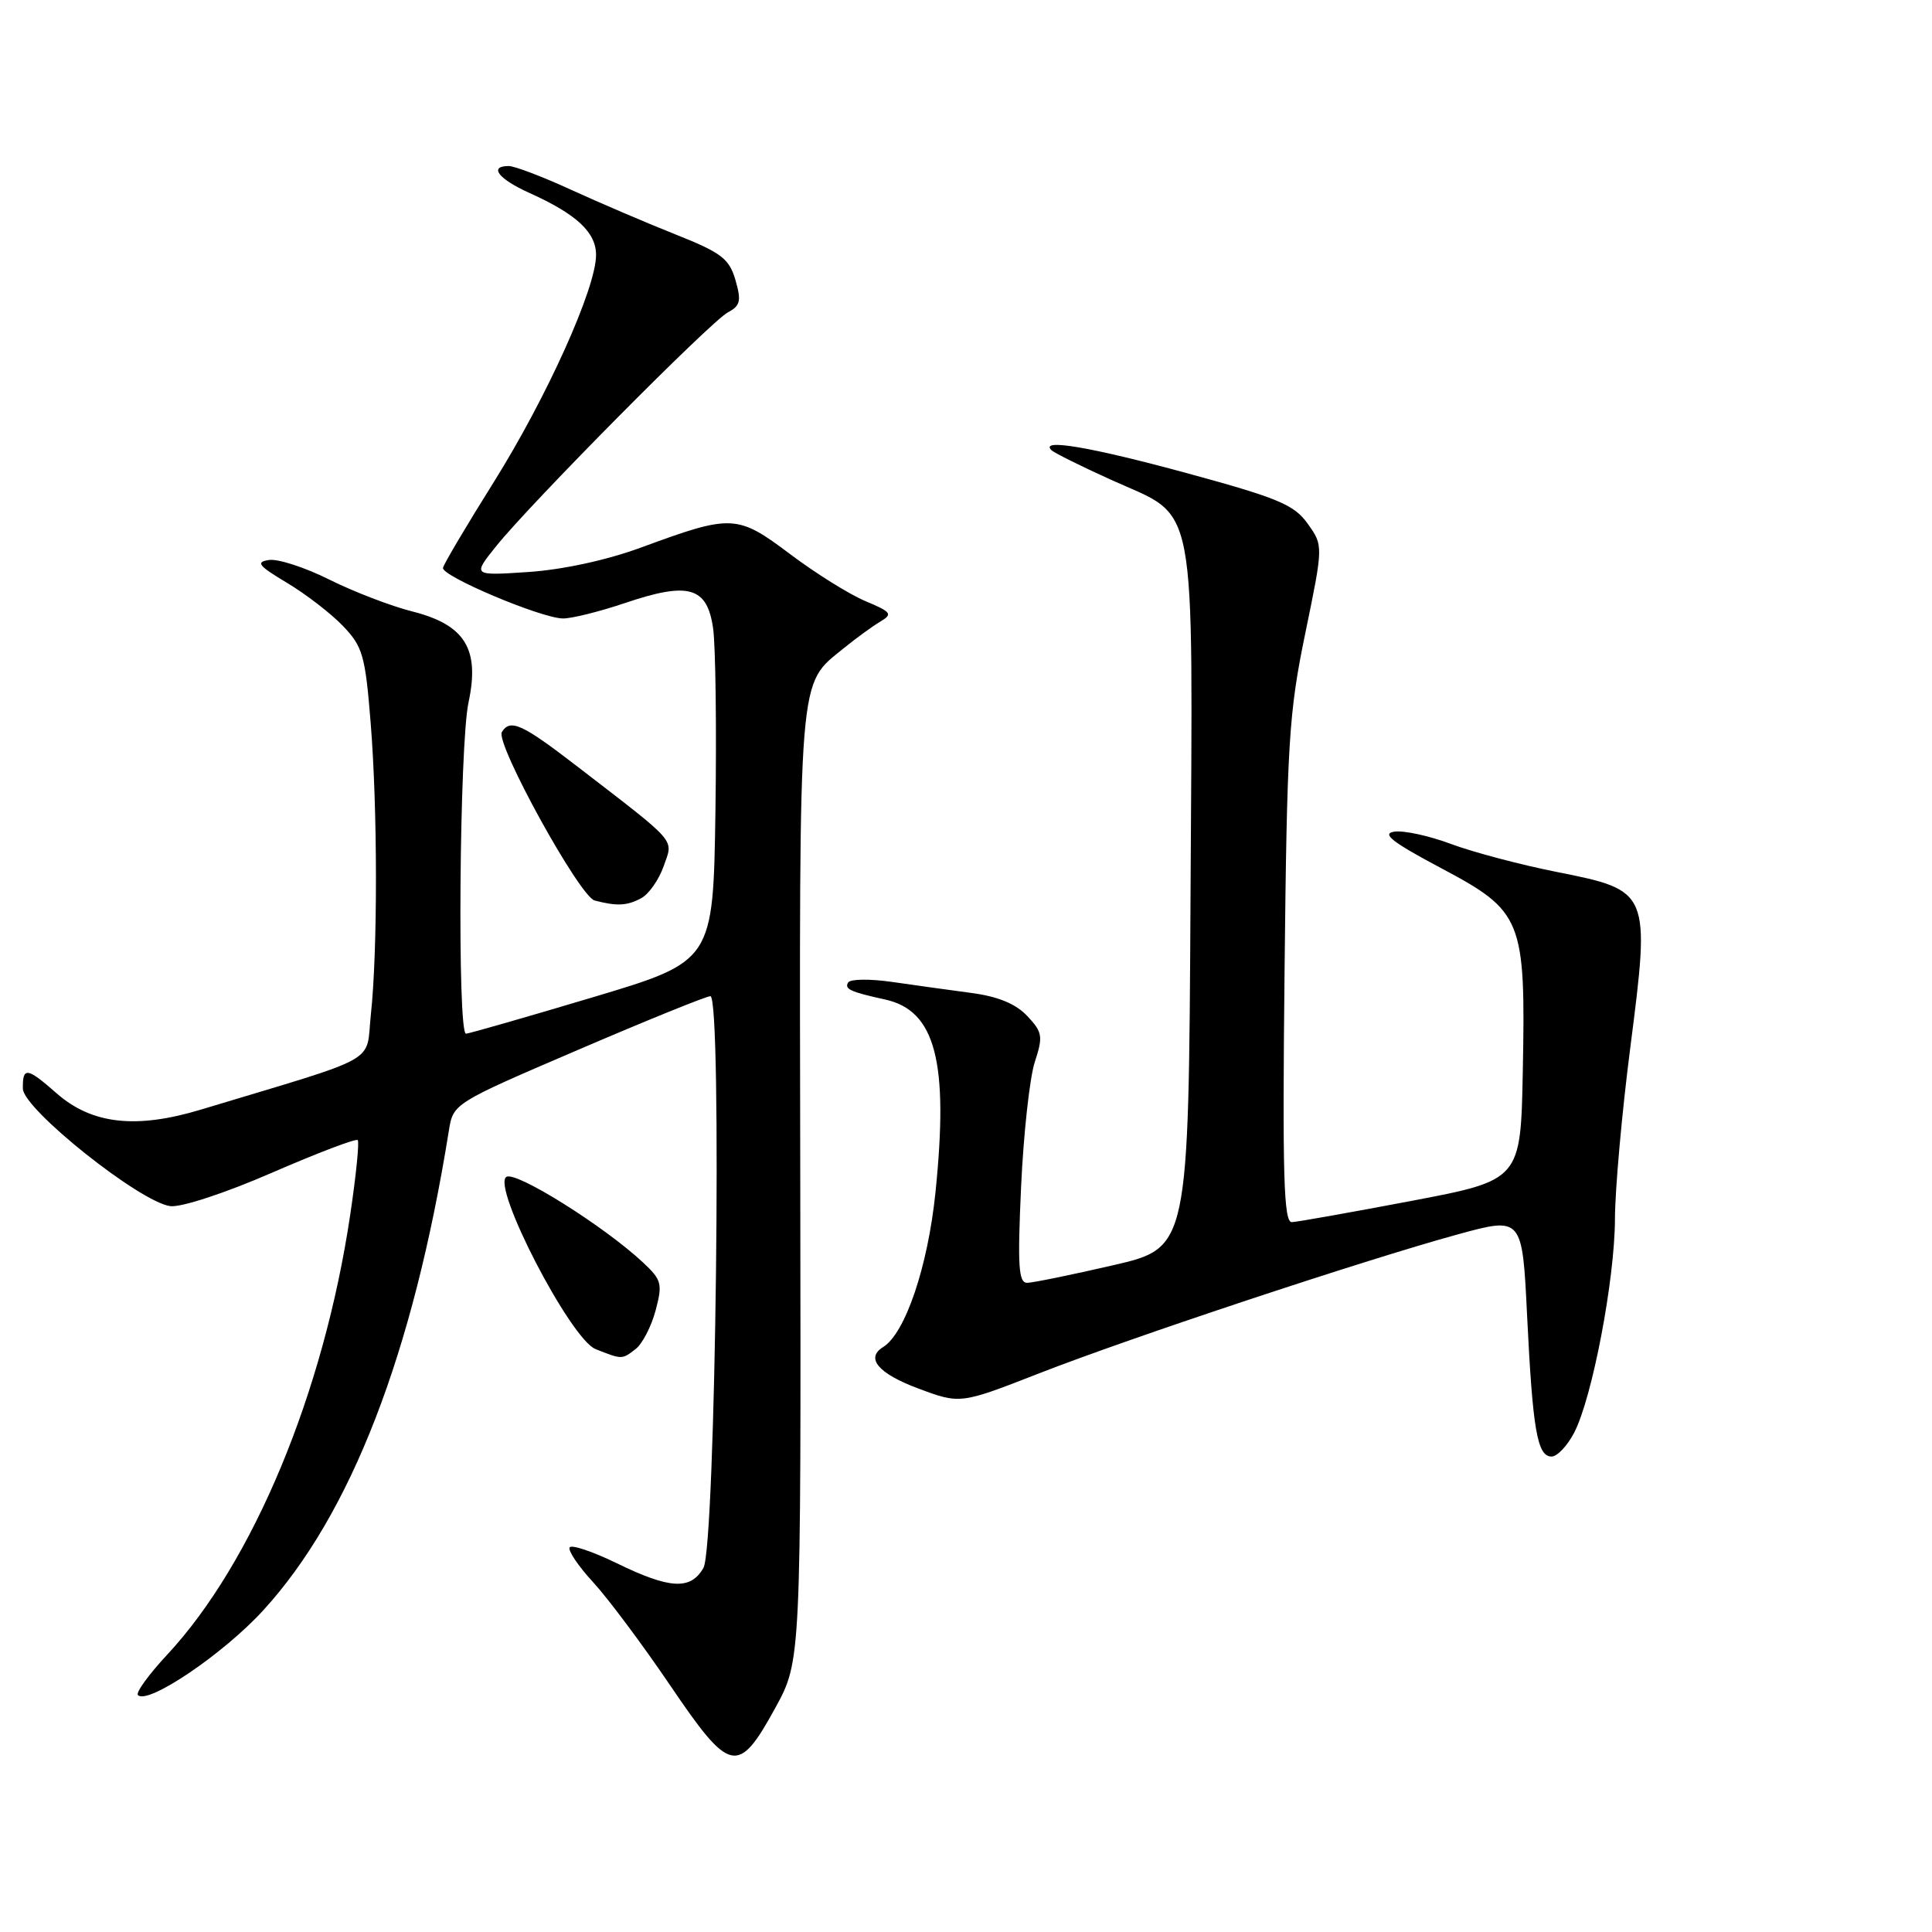 <?xml version="1.0" encoding="UTF-8" standalone="no"?>
<!DOCTYPE svg PUBLIC "-//W3C//DTD SVG 1.1//EN" "http://www.w3.org/Graphics/SVG/1.1/DTD/svg11.dtd" >
<svg xmlns="http://www.w3.org/2000/svg" xmlns:xlink="http://www.w3.org/1999/xlink" version="1.1" viewBox="0 0 256 256">
 <g >
 <path fill="currentColor"
d=" M 102.74 226.29 C 106.14 220.07 106.14 220.07 106.04 157.05 C 105.92 88.08 105.70 90.88 111.83 85.87 C 113.43 84.57 115.58 83.00 116.62 82.38 C 118.33 81.36 118.14 81.11 114.65 79.64 C 112.53 78.75 108.05 75.95 104.69 73.42 C 97.68 68.15 96.98 68.12 85.00 72.53 C 80.42 74.22 74.60 75.48 70.05 75.79 C 62.60 76.29 62.60 76.29 65.73 72.39 C 70.28 66.71 94.17 42.60 96.45 41.39 C 98.10 40.51 98.25 39.87 97.45 37.10 C 96.62 34.27 95.59 33.48 89.50 31.06 C 85.65 29.53 79.42 26.86 75.66 25.14 C 71.89 23.41 68.18 22.00 67.41 22.00 C 64.72 22.00 66.03 23.71 70.14 25.56 C 76.44 28.40 79.00 30.80 78.98 33.82 C 78.95 38.24 72.47 52.61 65.47 63.81 C 61.85 69.59 58.80 74.73 58.70 75.24 C 58.46 76.32 71.59 81.87 74.56 81.95 C 75.69 81.98 79.41 81.05 82.83 79.90 C 91.26 77.05 93.70 77.75 94.49 83.25 C 94.82 85.59 94.96 96.47 94.80 107.44 C 94.50 127.38 94.50 127.38 78.50 132.16 C 69.70 134.79 62.16 136.95 61.75 136.97 C 60.58 137.02 60.87 98.71 62.08 93.08 C 63.60 85.99 61.62 82.79 54.63 81.02 C 51.81 80.31 46.87 78.41 43.66 76.81 C 40.45 75.20 36.85 74.03 35.66 74.20 C 33.84 74.47 34.22 74.95 38.03 77.23 C 40.52 78.72 43.86 81.29 45.44 82.94 C 48.06 85.67 48.40 86.85 49.11 95.73 C 50.04 107.19 50.05 126.00 49.14 134.44 C 48.43 141.07 50.83 139.72 26.65 147.02 C 18.02 149.63 12.18 148.97 7.50 144.87 C 3.57 141.41 2.99 141.33 3.03 144.25 C 3.07 146.96 18.57 159.31 22.57 159.82 C 24.01 160.00 29.84 158.09 36.04 155.39 C 42.05 152.78 47.16 150.83 47.40 151.07 C 47.63 151.31 47.18 155.78 46.40 161.00 C 42.89 184.57 33.53 207.04 22.14 219.27 C 19.70 221.89 17.96 224.29 18.28 224.61 C 19.59 225.92 29.59 219.16 34.86 213.40 C 46.48 200.71 54.73 179.41 59.47 149.86 C 60.05 146.21 60.05 146.21 76.60 139.11 C 85.70 135.20 93.59 132.00 94.13 132.00 C 95.71 132.00 94.83 204.93 93.21 207.75 C 91.52 210.72 88.76 210.57 81.71 207.13 C 78.53 205.58 75.72 204.64 75.48 205.04 C 75.23 205.44 76.62 207.51 78.58 209.64 C 80.54 211.76 85.13 217.91 88.78 223.29 C 96.76 235.07 97.80 235.29 102.74 226.29 Z  M 208.59 189.83 C 210.99 185.18 213.97 169.55 213.99 161.50 C 214.00 157.65 214.91 147.41 216.03 138.75 C 218.68 118.11 218.64 118.00 206.34 115.55 C 201.52 114.60 195.20 112.92 192.29 111.84 C 189.39 110.75 185.99 110.01 184.75 110.20 C 183.02 110.46 184.46 111.58 190.93 115.02 C 201.75 120.76 202.16 121.78 201.78 141.91 C 201.50 156.37 201.50 156.37 187.00 159.13 C 179.03 160.64 171.91 161.91 171.18 161.94 C 170.10 161.99 169.92 155.85 170.21 128.75 C 170.53 98.40 170.77 94.49 172.96 83.90 C 175.35 72.30 175.35 72.30 173.28 69.40 C 171.49 66.88 169.39 66.00 157.36 62.72 C 144.55 59.23 137.74 58.07 139.31 59.64 C 139.67 60.00 143.23 61.77 147.23 63.58 C 158.81 68.83 158.04 64.80 157.75 118.92 C 157.50 165.34 157.50 165.34 147.50 167.65 C 142.00 168.92 136.87 169.97 136.11 169.98 C 134.96 170.00 134.82 167.77 135.30 157.25 C 135.62 150.24 136.44 142.81 137.11 140.74 C 138.23 137.32 138.14 136.78 136.12 134.63 C 134.60 133.01 132.25 132.04 128.70 131.57 C 125.84 131.19 121.12 130.53 118.20 130.11 C 115.29 129.69 112.67 129.72 112.39 130.18 C 111.85 131.05 112.67 131.43 117.28 132.44 C 123.97 133.91 125.73 140.67 123.95 158.04 C 122.94 167.84 119.95 176.68 117.02 178.49 C 114.65 179.95 116.36 181.99 121.62 183.96 C 127.23 186.06 127.23 186.06 137.65 181.99 C 149.75 177.26 180.65 167.00 193.10 163.58 C 201.71 161.22 201.71 161.22 202.35 174.36 C 203.09 189.50 203.70 193.00 205.59 193.00 C 206.34 193.00 207.69 191.57 208.59 189.83 Z  M 84.23 178.75 C 85.12 178.06 86.30 175.77 86.87 173.65 C 87.81 170.11 87.68 169.60 85.20 167.28 C 80.06 162.48 68.37 155.15 67.10 155.94 C 65.10 157.17 75.59 177.43 78.91 178.76 C 82.44 180.16 82.41 180.16 84.23 178.75 Z  M 84.96 119.02 C 85.97 118.48 87.31 116.57 87.94 114.77 C 89.23 111.08 90.00 111.97 76.39 101.48 C 69.17 95.92 67.61 95.21 66.50 97.00 C 65.60 98.46 76.79 118.79 78.79 119.32 C 81.74 120.09 83.08 120.03 84.96 119.02 Z "/>
</g>
</svg>